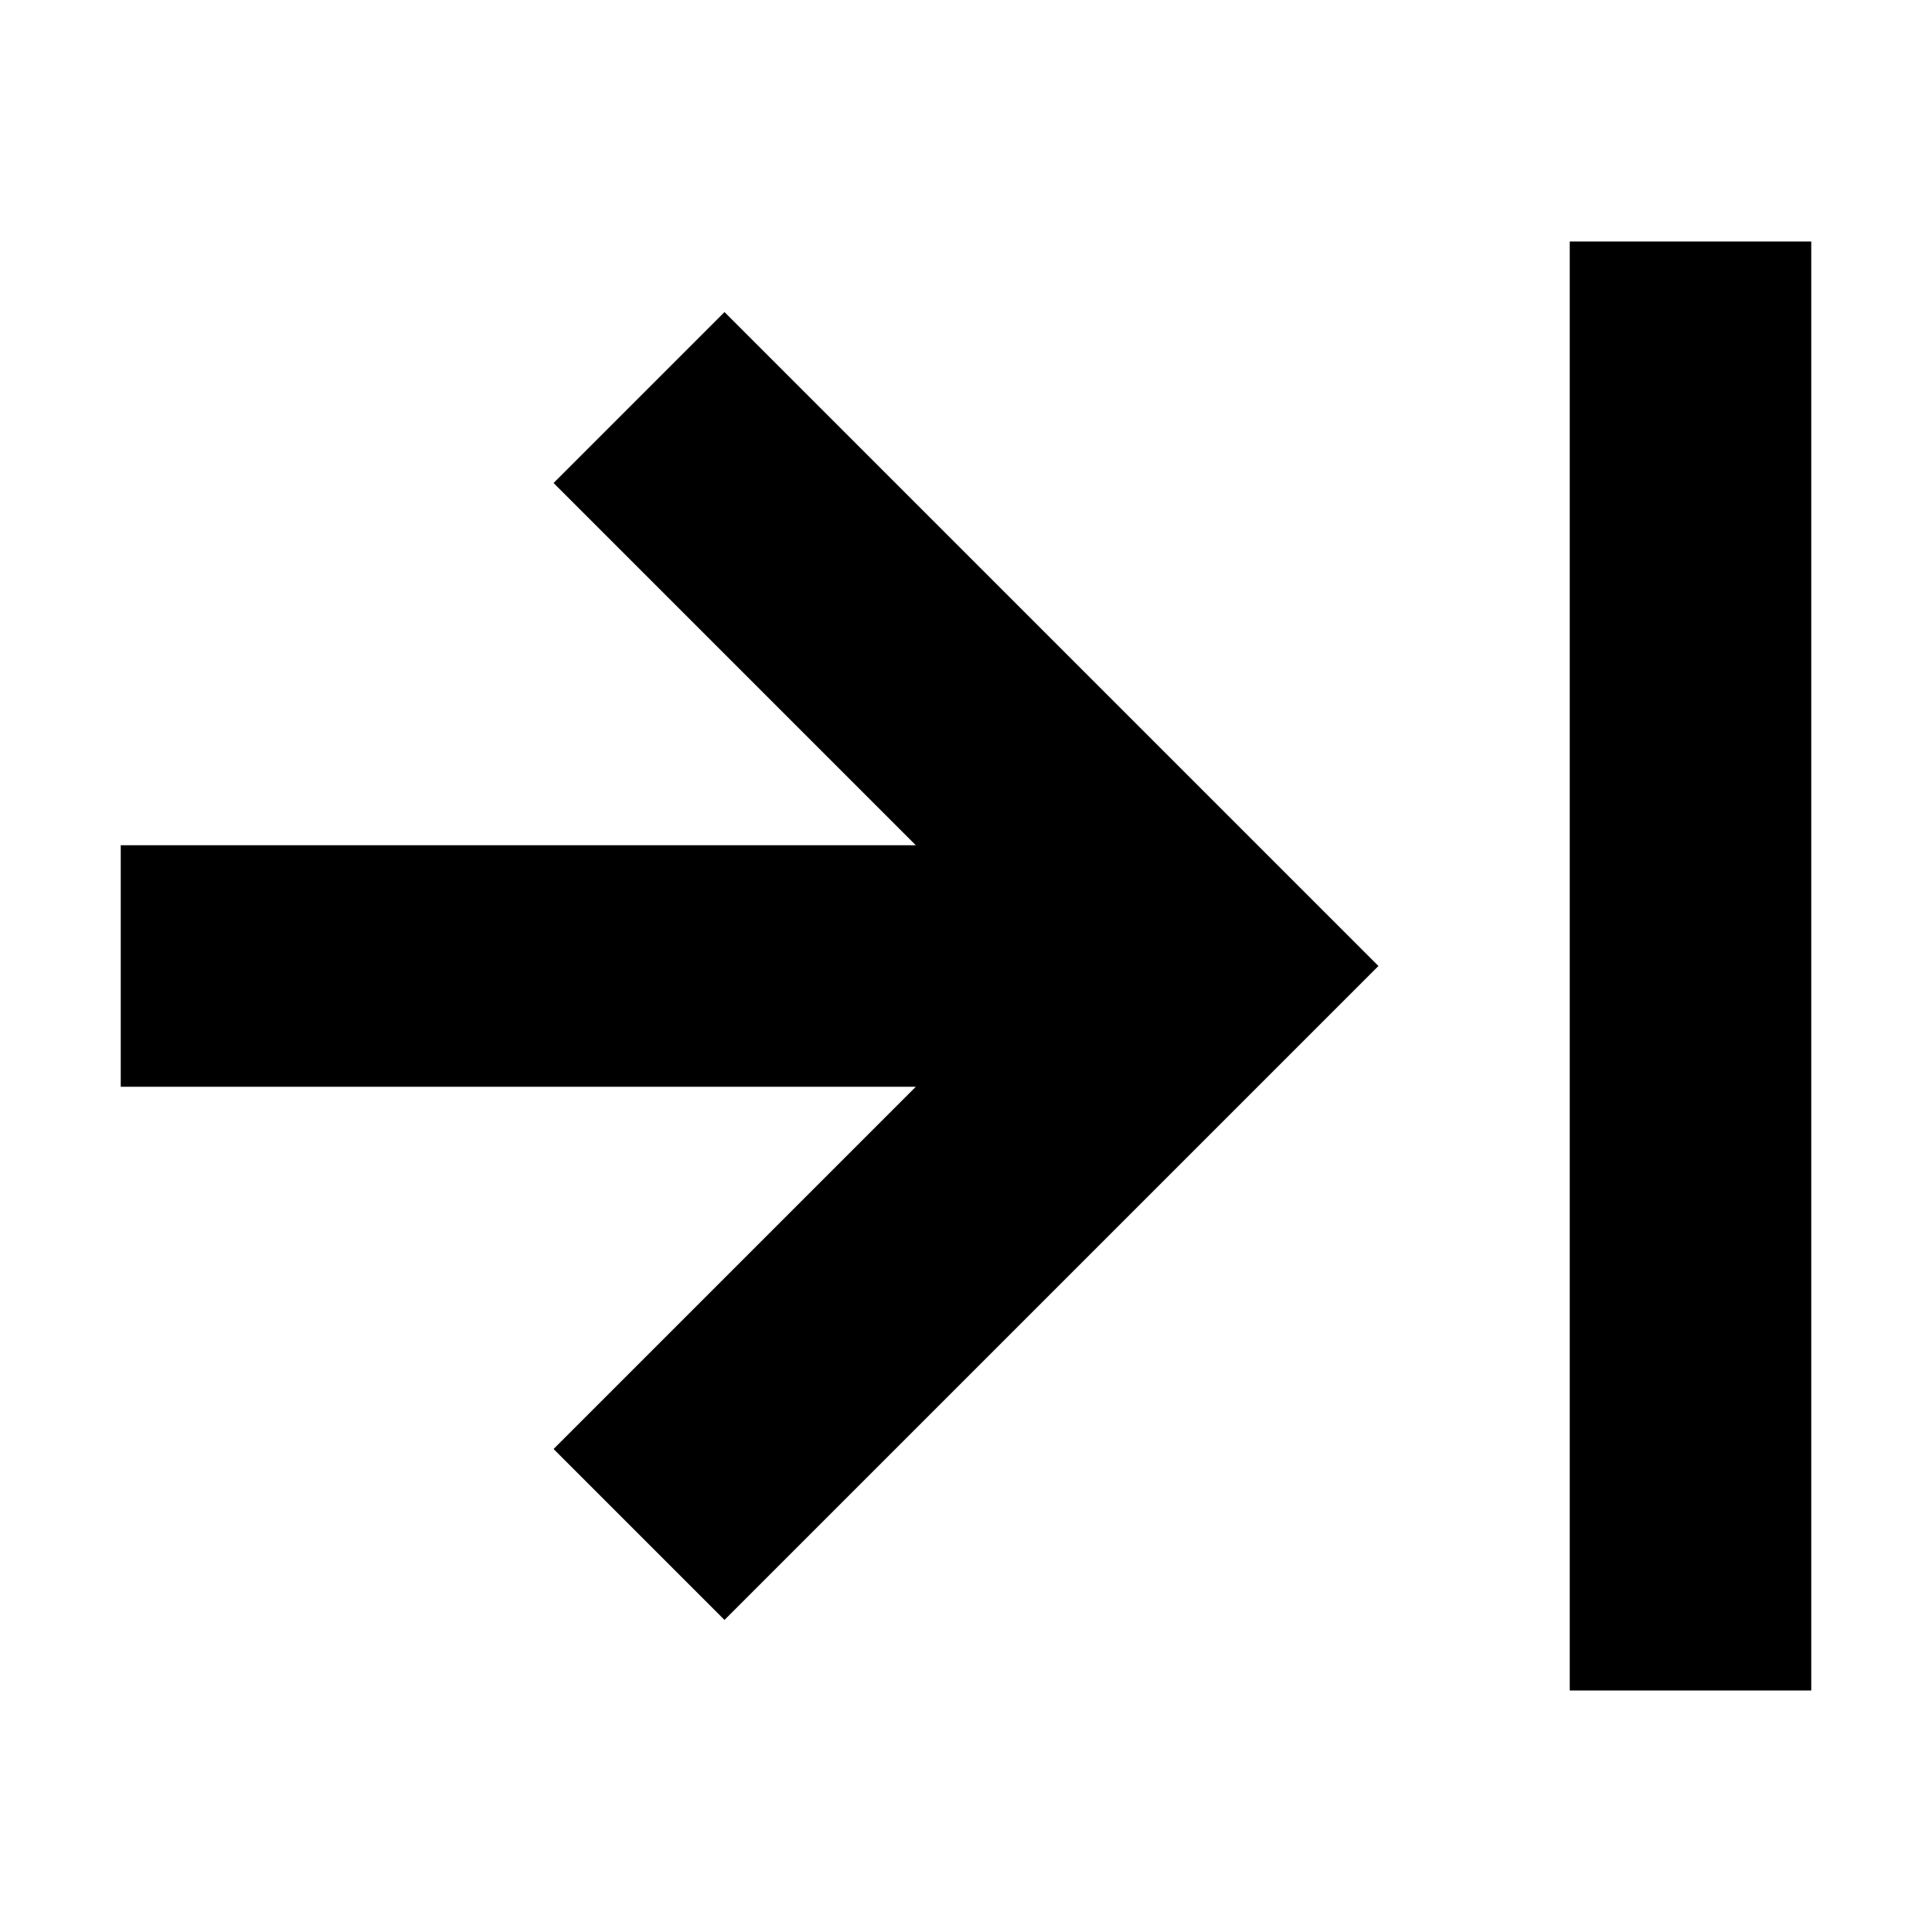 <svg xmlns="http://www.w3.org/2000/svg" width="24" height="24" viewBox="0 0 448 512"><path class="pr-icon-duotone-secondary" d="M384 64l0 32 0 320 0 32 64 0 0-32 0-320 0-32-64 0z"/><path class="pr-icon-duotone-primary" d="M333.3 256l-22.6 22.6-128 128L160 429.3 114.7 384l22.6-22.6L210.7 288 32 288 0 288l0-64 32 0 178.7 0-73.4-73.4L114.7 128 160 82.7l22.6 22.6 128 128L333.3 256z"/></svg>